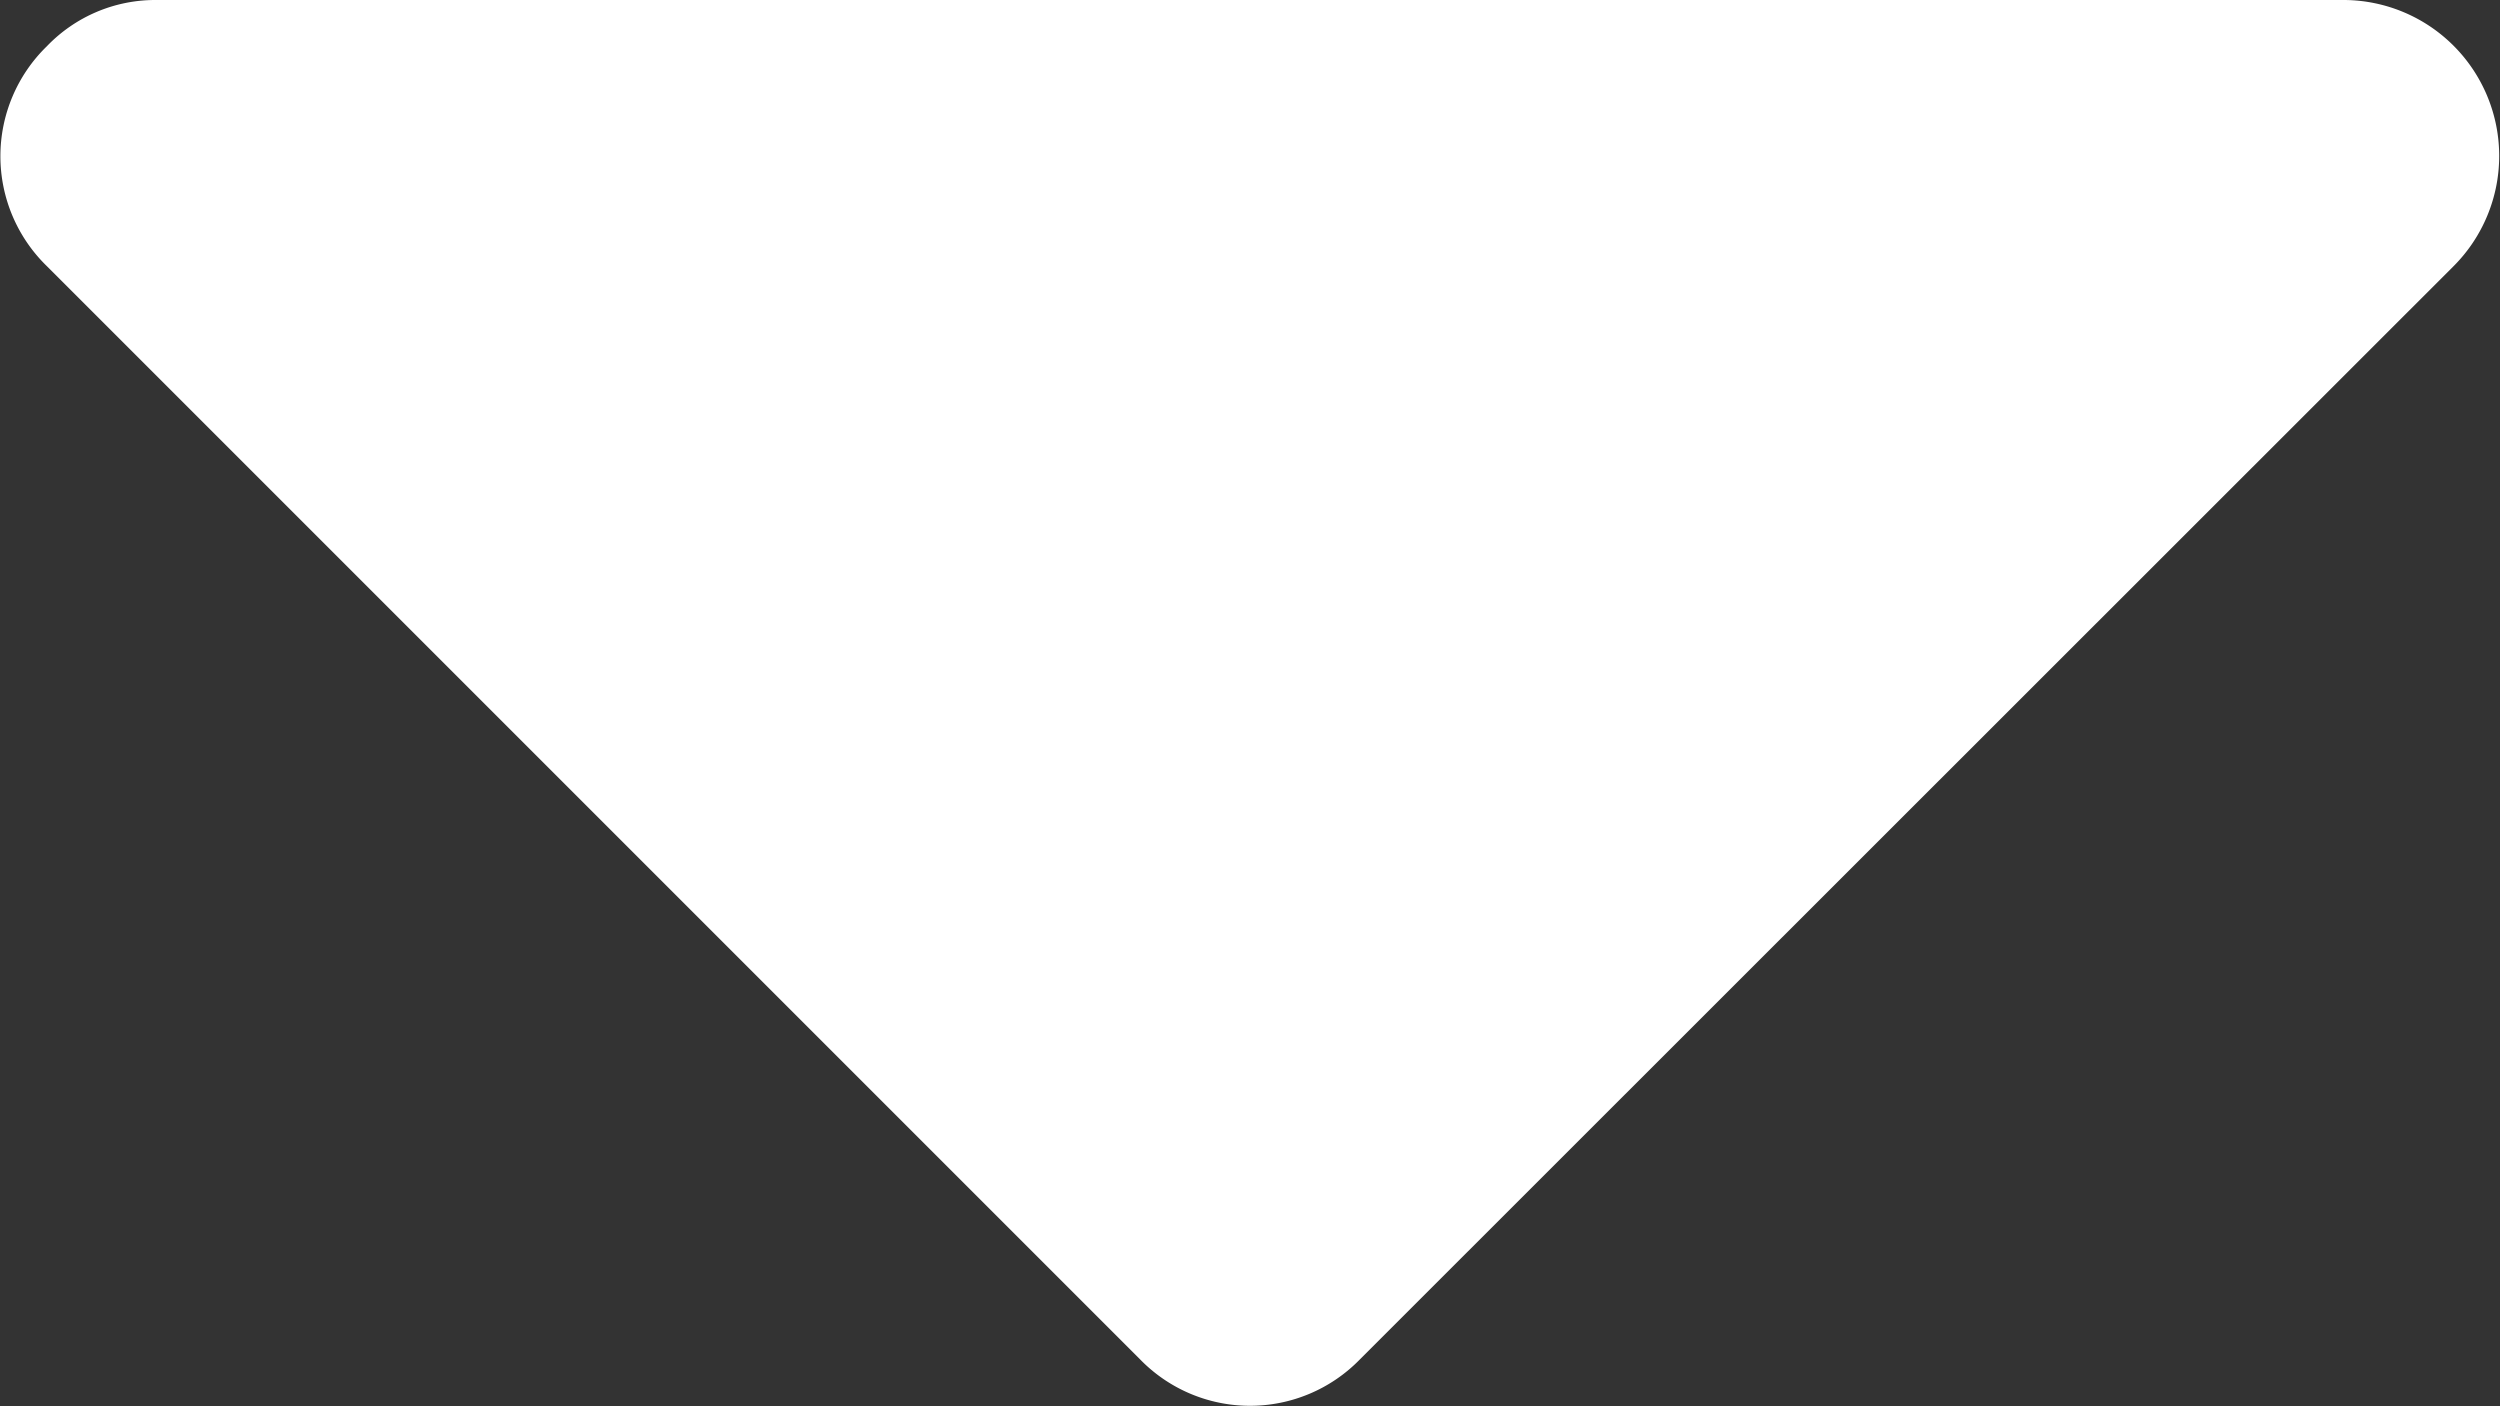 <svg xmlns="http://www.w3.org/2000/svg" width="16.029" height="9.016" viewBox="0 0 16.029 9.016">
    <rect x="0" y="0" width="16.029" height="9.016" fill="#333333" stroke="none"/>
    <g>
        <path fill="#fff" d="M8.719.3A.983.983 0 0 0 7.31.3L.3 7.31a.983.983 0 0 0 0 1.409l7.01 7.013a1 1 0 0 0 1.706-.7V1a.963.963 0 0 0-.297-.7z" transform="rotate(-90 4.508 4.508)"/>
    </g>
</svg>
